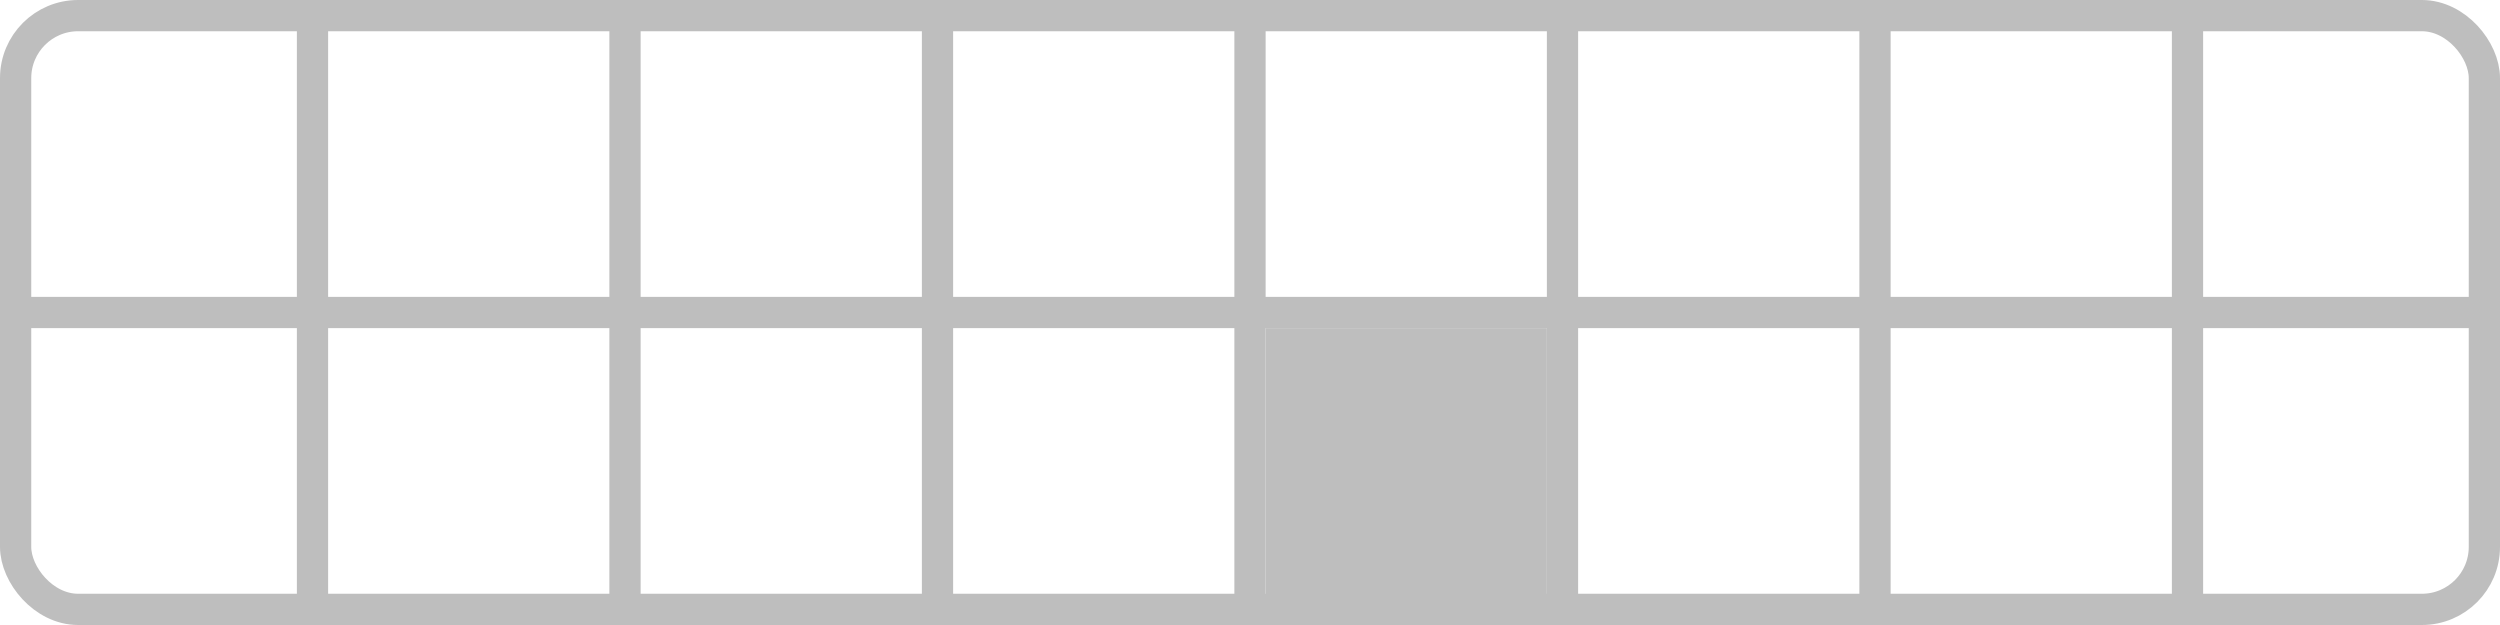 <?xml version="1.0" encoding="UTF-8" standalone="no"?>
<svg
   width="400mm"
   height="100mm"
   viewBox="0 0 400 100">
  <rect
     style="fill:none;stroke:#bebebe;stroke-width:5"
     width="395"
     height="95"
     x="2.5"
     y="2.5"
     ry="10" />
<path style="fill:none;stroke:#bebebe;stroke-width:5" d="M 0,50 H 400" /><path style="fill:none;stroke:#bebebe;stroke-width:5" d="M 50,0 V 100" /><path style="fill:none;stroke:#bebebe;stroke-width:5" d="M 100,0 V 100" /><path style="fill:none;stroke:#bebebe;stroke-width:5" d="M 150,0 V 100" /><path style="fill:none;stroke:#bebebe;stroke-width:5" d="M 200,0 V 100" /><path style="fill:none;stroke:#bebebe;stroke-width:5" d="M 250,0 V 100" /><path style="fill:none;stroke:#bebebe;stroke-width:5" d="M 300,0 V 100" /><path style="fill:none;stroke:#bebebe;stroke-width:5" d="M 350,0 V 100" /><rect style="fill:#bebebe" width="45" height="45" x="202.5" y="52.5" /></svg>
